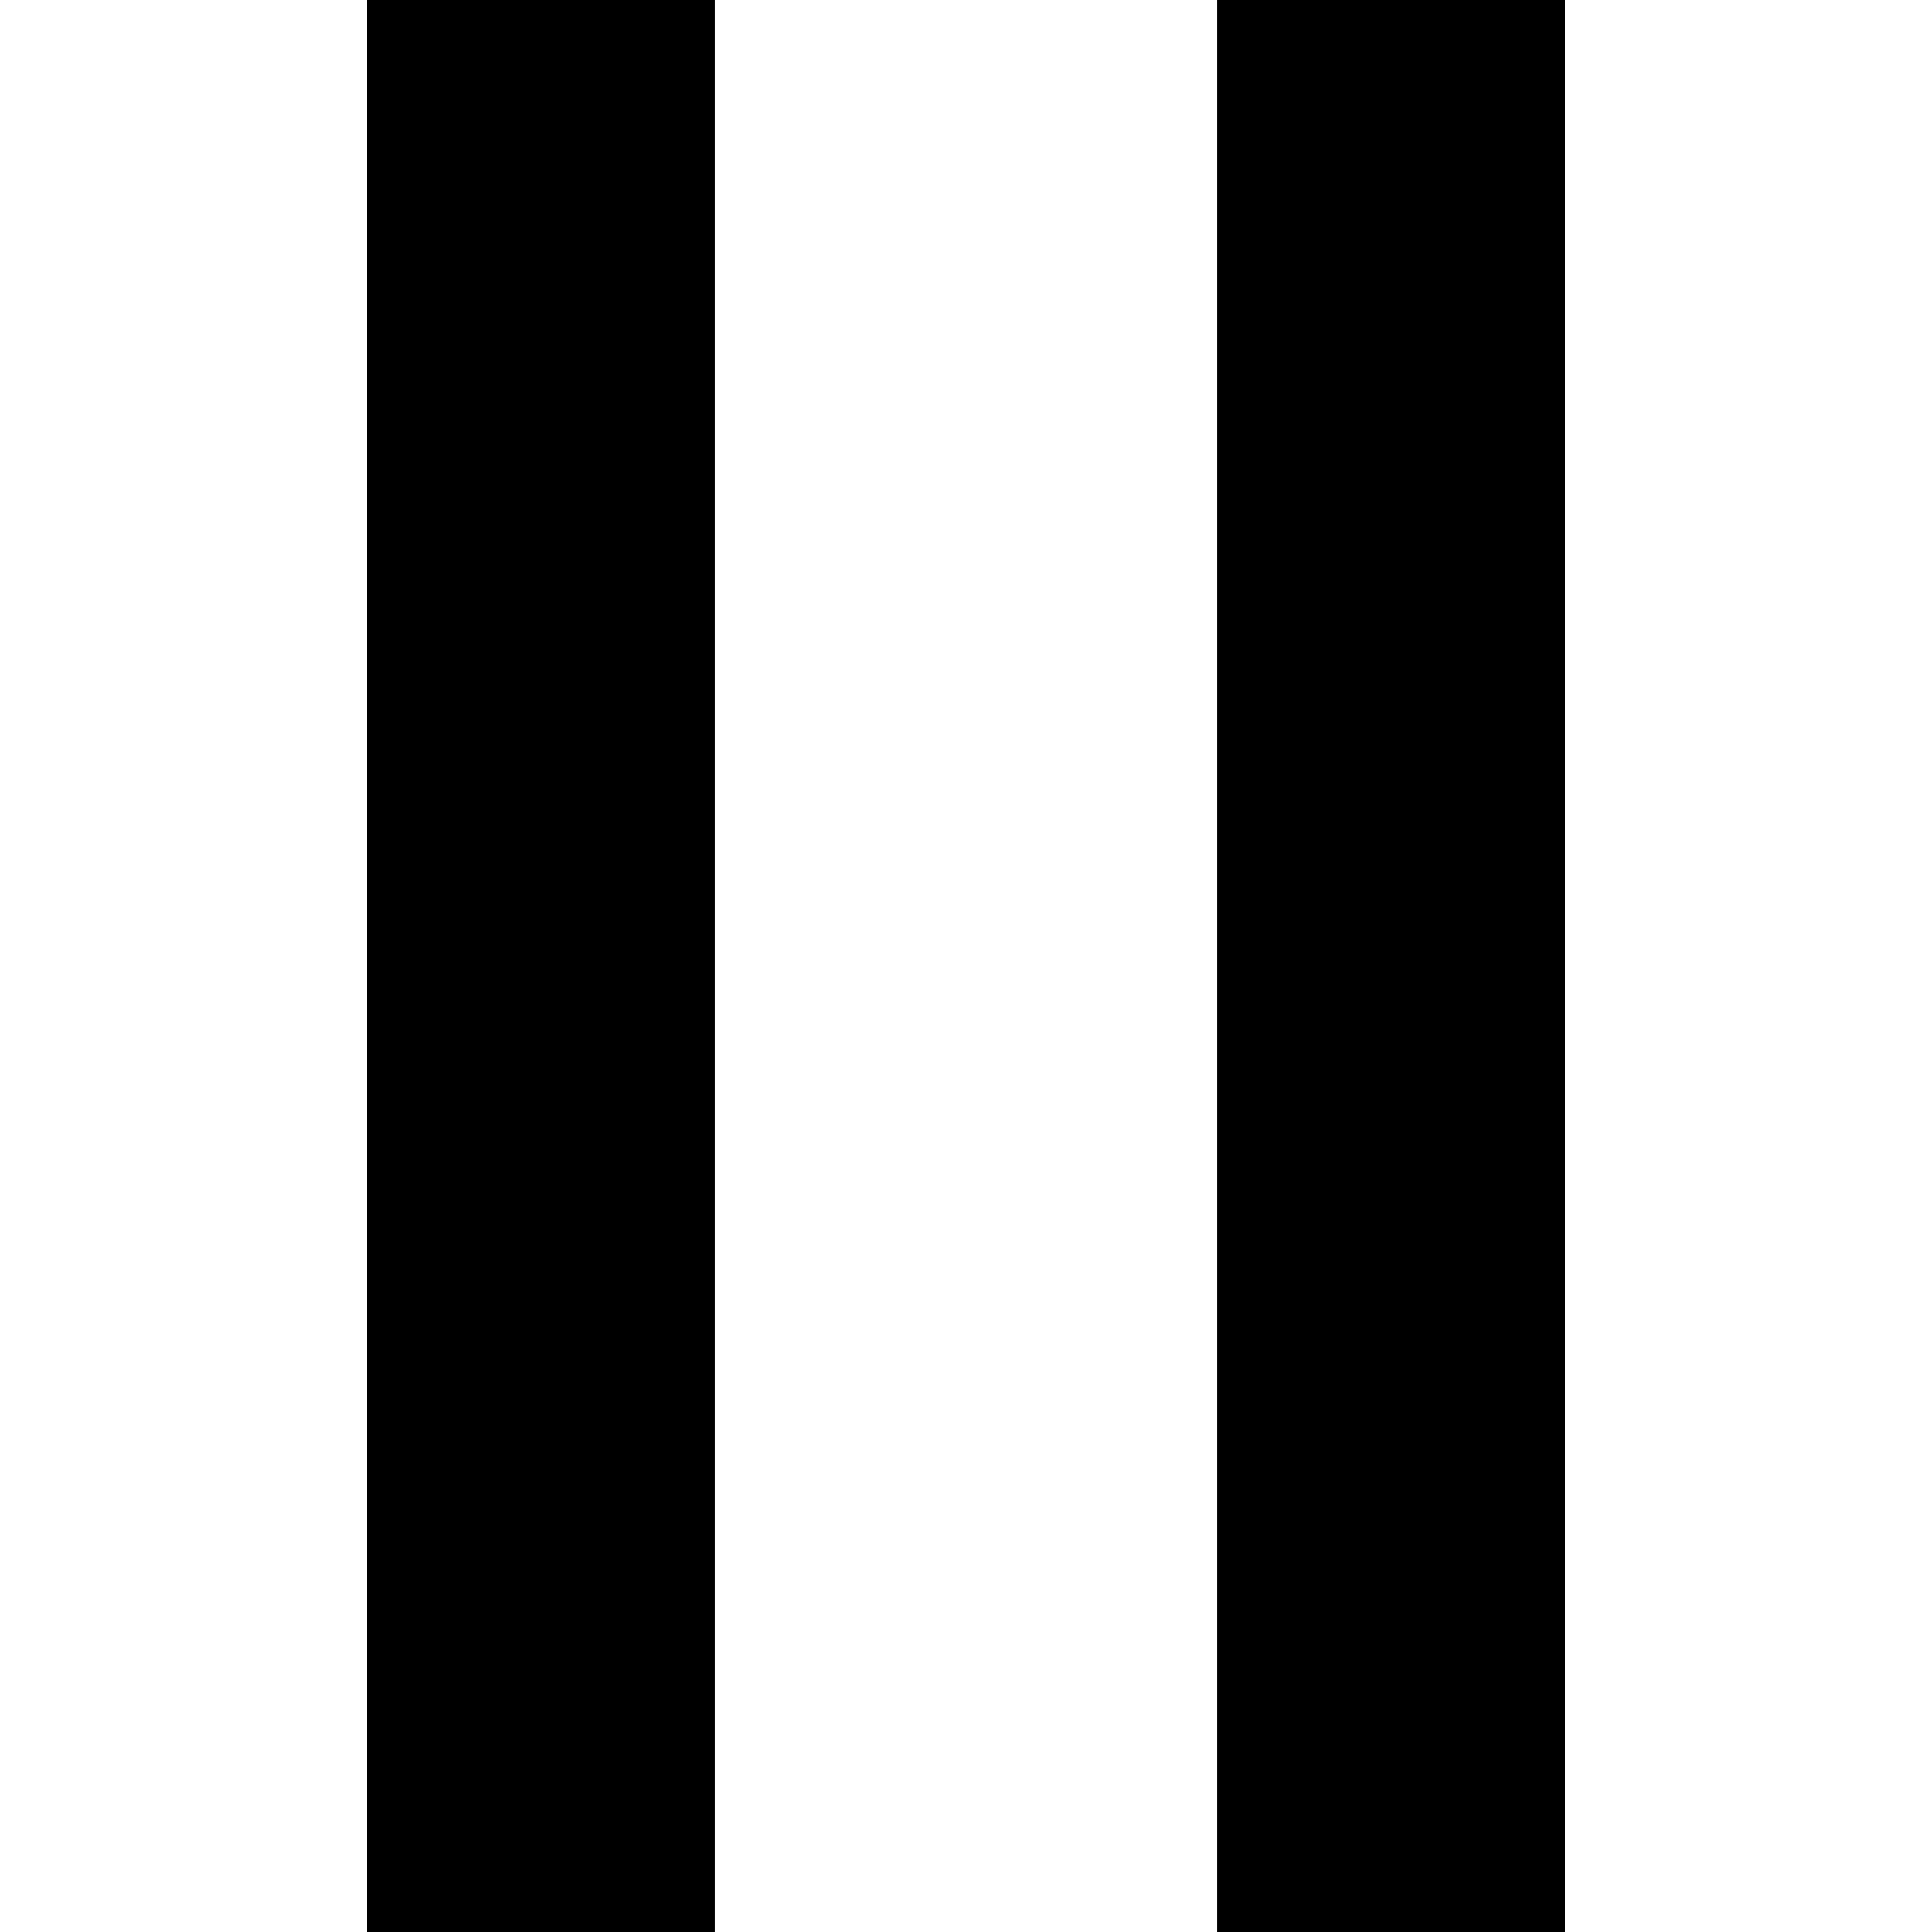 <?xml version="1.0" encoding="UTF-8"?>
<svg width="100px" height="100px" viewBox="0 0 100 100" version="1.1" xmlns="http://www.w3.org/2000/svg" xmlns:xlink="http://www.w3.org/1999/xlink">
    <!-- Generator: Sketch 42 (36781) - http://www.bohemiancoding.com/sketch -->
    <title>pause</title>
    <desc>Created with Sketch.</desc>
    <defs></defs>
    <g id="Page-1" stroke="none" stroke-width="1" fill="none" fill-rule="evenodd">
        <g id="pause" fill="currentColor">
            <path d="M19,0 L37,0 L37,100 L19,100 L19,0 Z M63,0 L81,0 L81,100 L63,100 L63,0 Z"></path>
        </g>
    </g>
</svg>
